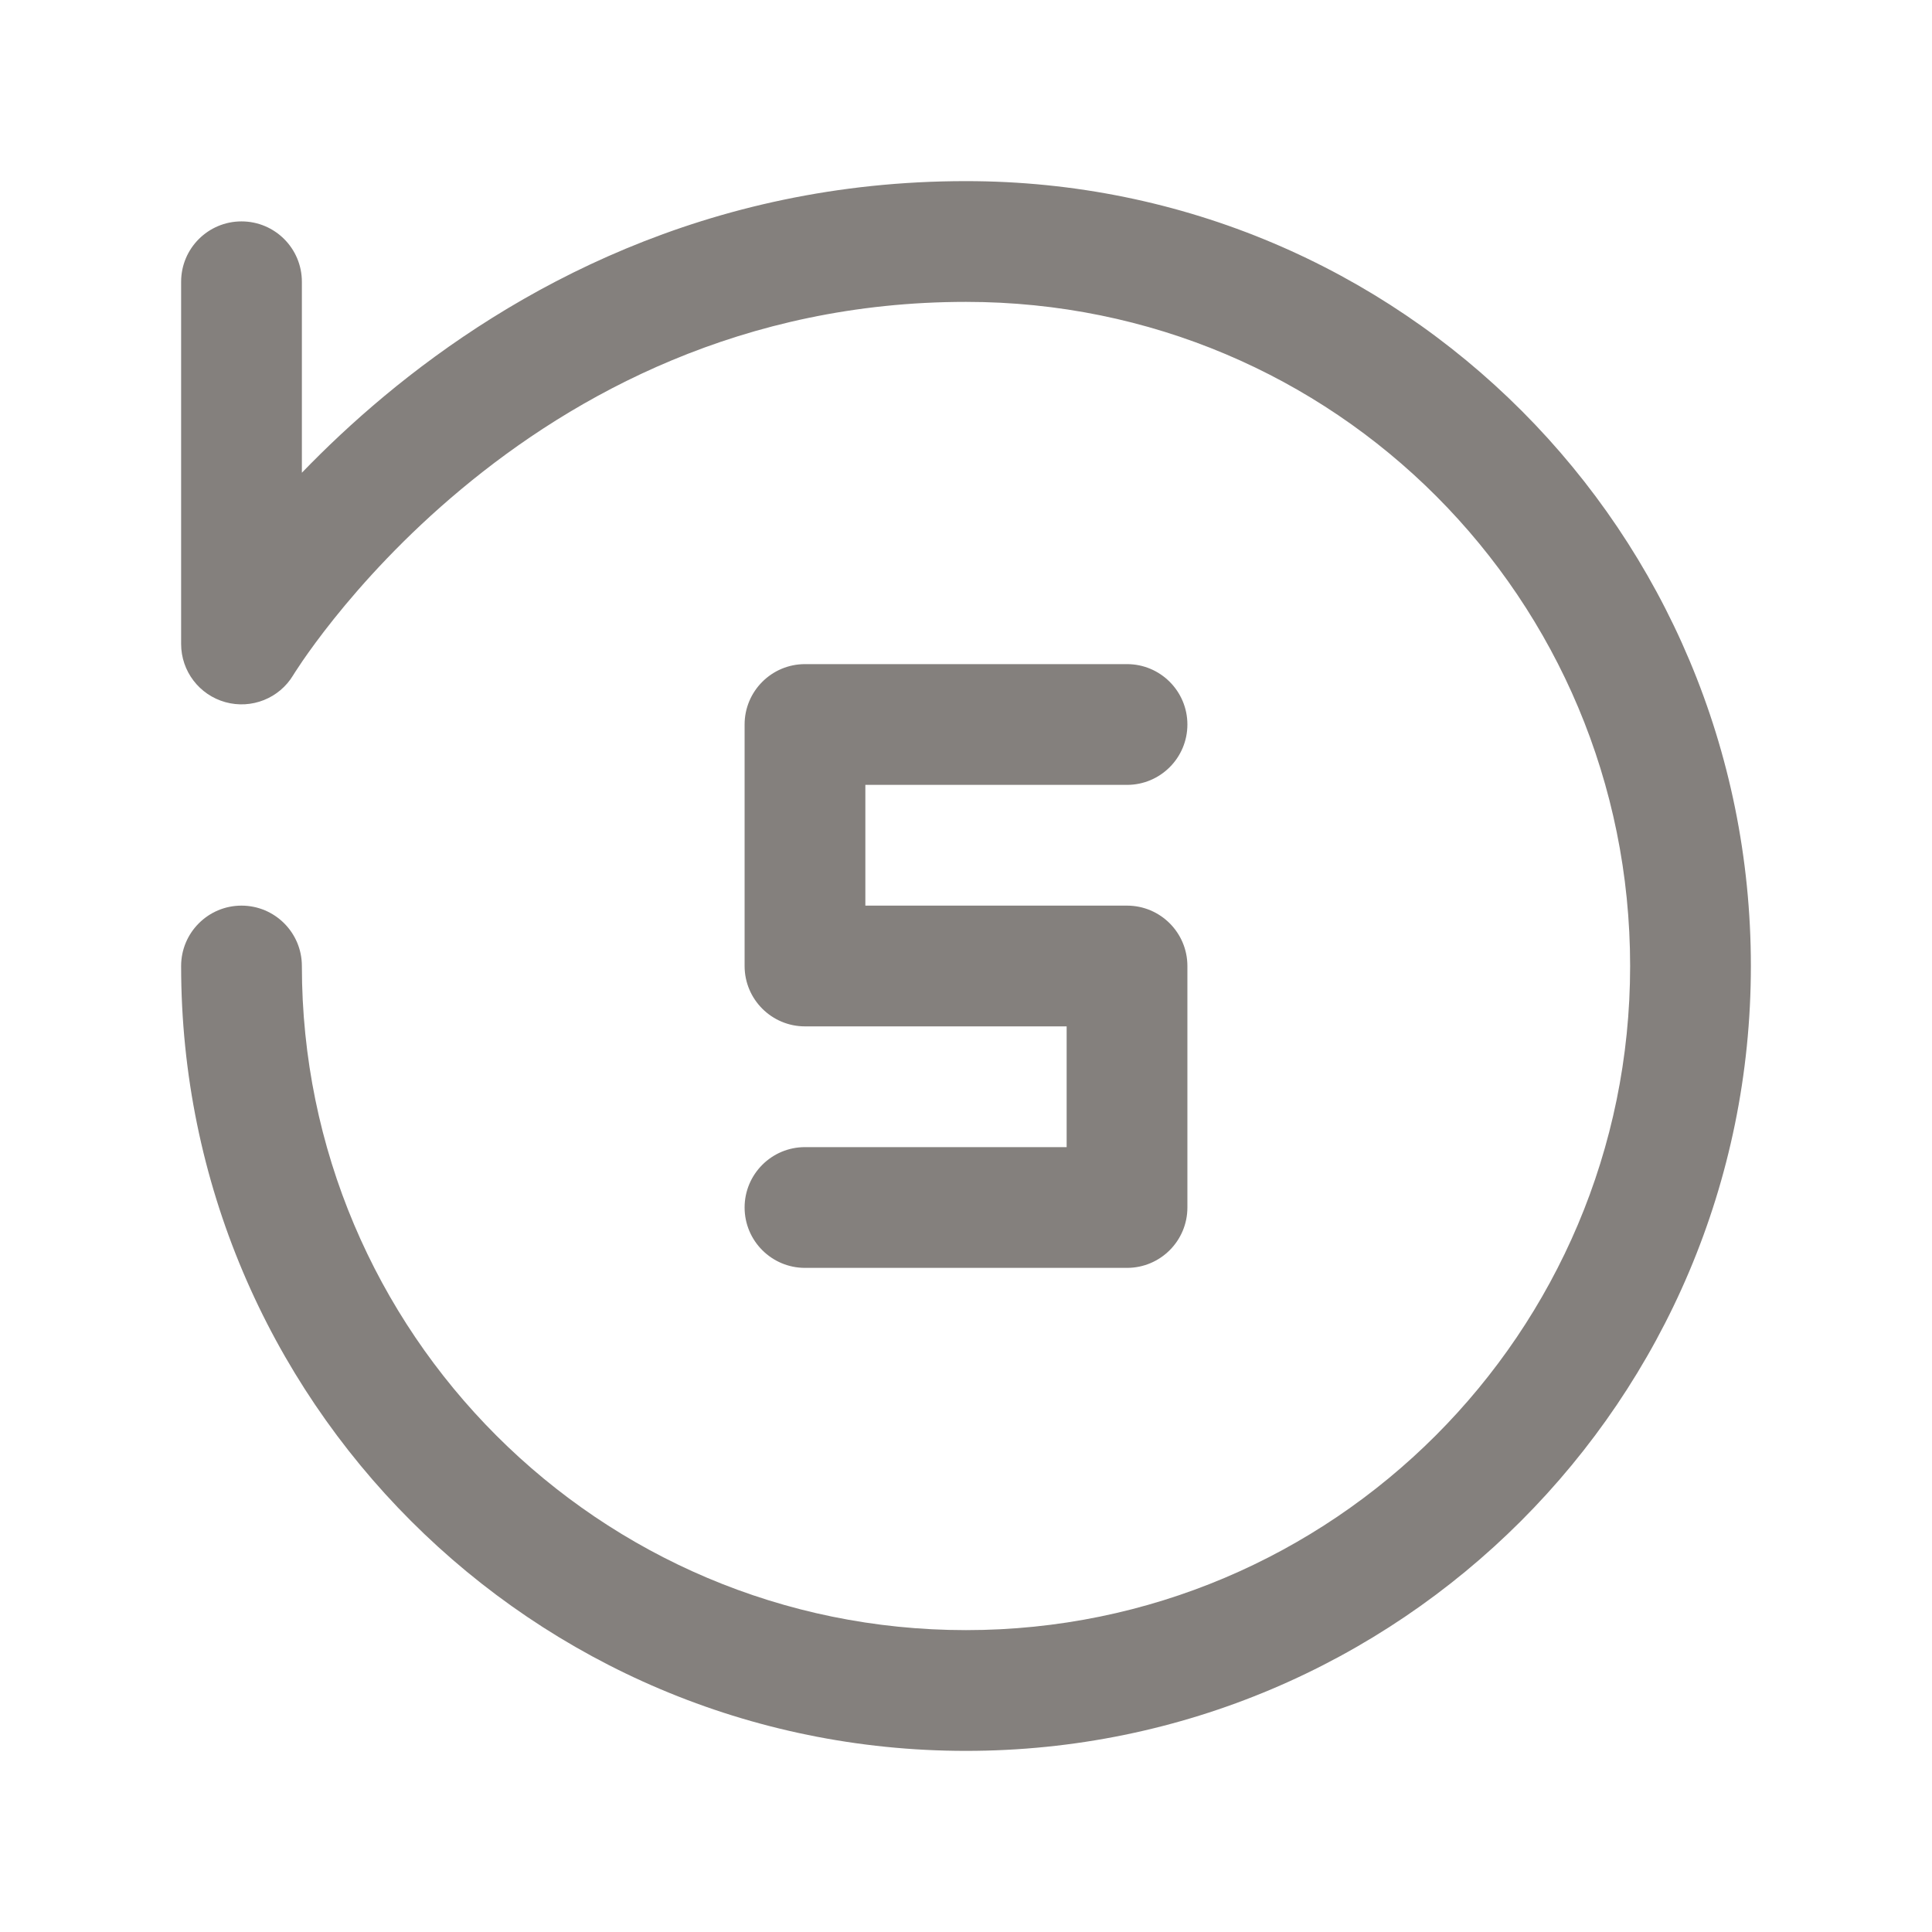 <svg width="32" height="32" viewBox="0 0 32 32" fill="none" xmlns="http://www.w3.org/2000/svg">
<path fill-rule="evenodd" clip-rule="evenodd" d="M16 3C11.703 3 8.485 4.795 6.36 6.565C5.844 6.995 5.391 7.425 5 7.83V4.667C5 4.114 4.552 3.667 4 3.667C3.448 3.667 3 4.114 3 4.667V10.667C3 11.116 3.3 11.51 3.733 11.63C4.166 11.75 4.626 11.567 4.857 11.182L4.862 11.174C4.867 11.166 4.876 11.151 4.889 11.131C4.915 11.091 4.956 11.028 5.012 10.946C5.125 10.782 5.298 10.541 5.531 10.25C5.998 9.666 6.702 8.883 7.64 8.102C9.515 6.539 12.297 5 16 5C22.112 5 27 9.923 27 16C27 22.075 22.075 27 16 27C9.925 27 5 22.075 5 16C5 15.448 4.552 15 4 15C3.448 15 3 15.448 3 16C3 23.18 8.82 29 16 29C23.18 29 29 23.18 29 16C29 8.822 23.221 3 16 3ZM13.333 11C12.781 11 12.333 11.448 12.333 12V16C12.333 16.552 12.781 17 13.333 17H17.667V19H13.333C12.781 19 12.333 19.448 12.333 20C12.333 20.552 12.781 21 13.333 21H18.667C19.219 21 19.667 20.552 19.667 20V16C19.667 15.448 19.219 15 18.667 15H14.333V13H18.667C19.219 13 19.667 12.552 19.667 12C19.667 11.448 19.219 11 18.667 11H13.333Z" fill="#84807D"/>
</svg>
